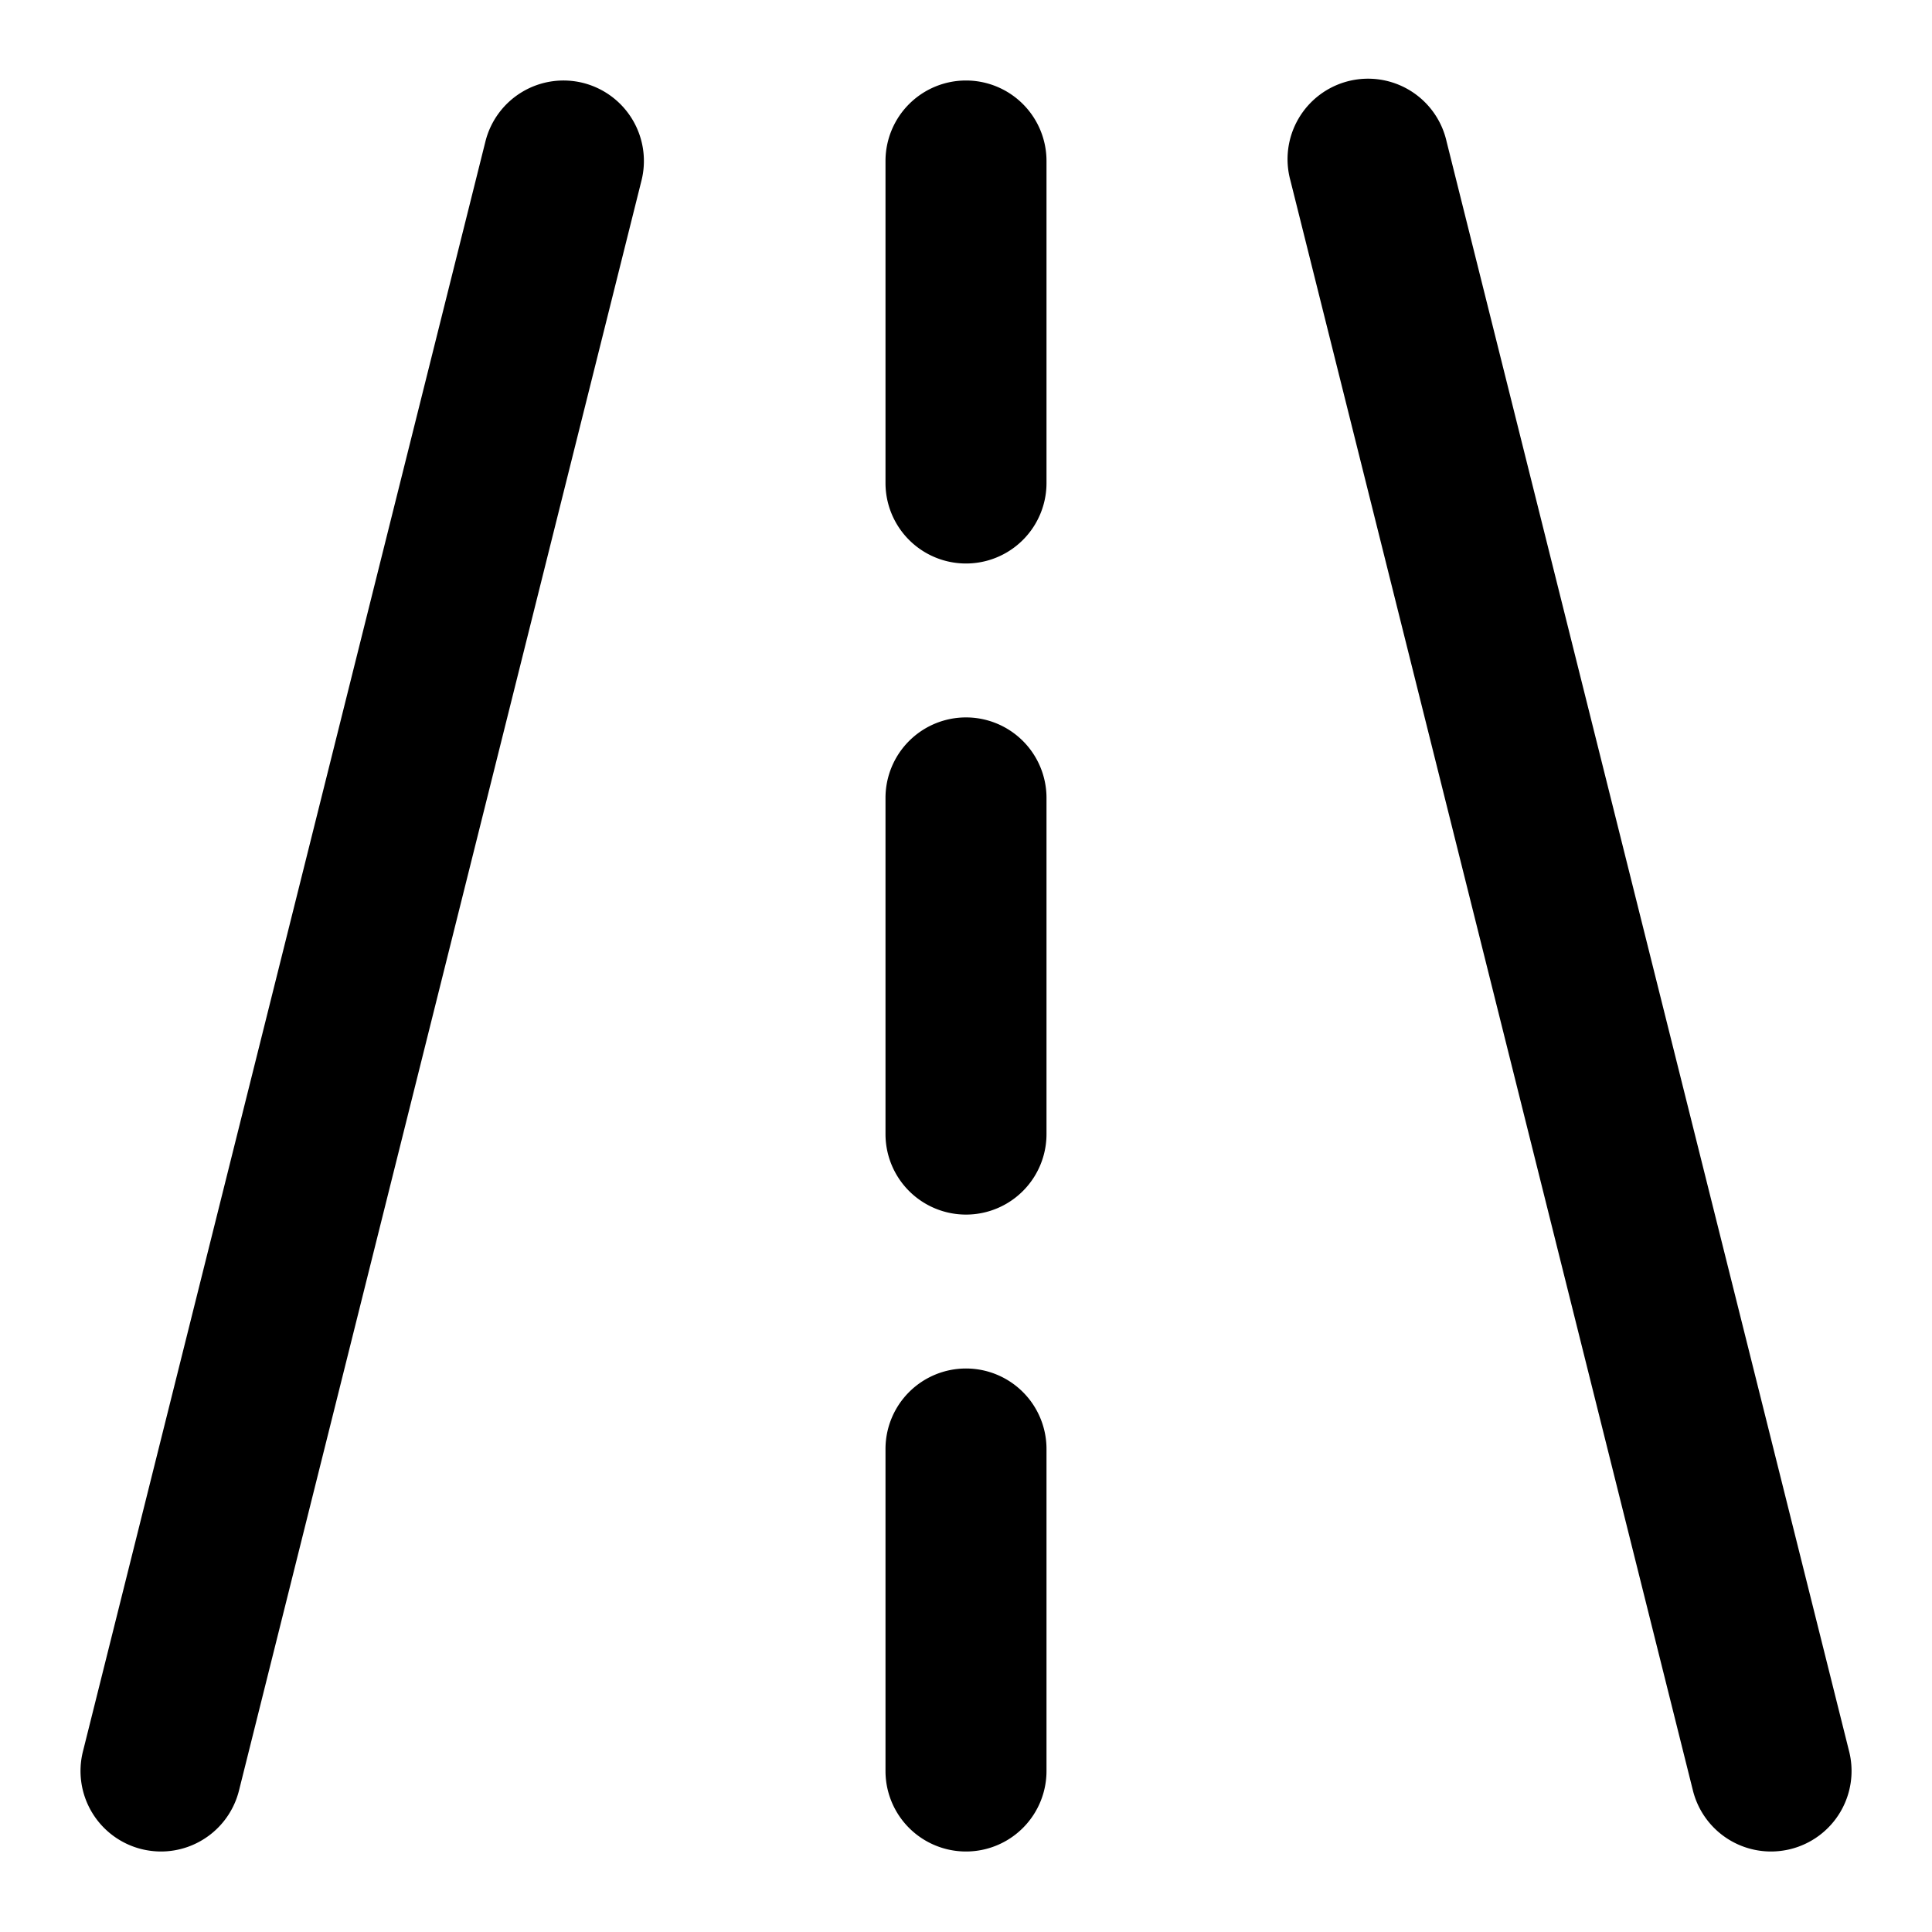<svg xmlns="http://www.w3.org/2000/svg" viewBox="0 0 24 24"><path d="M7.243,1.03a1,1,0,0,0-1.213.728l-5,20a1,1,0,0,0,.727,1.212A1.025,1.025,0,0,0,2,23a1,1,0,0,0,.969-.758l5-20A1,1,0,0,0,7.243,1.03Z"/><path d="M17.97,1.758a1,1,0,1,0-1.94.484l5,20A1,1,0,0,0,22,23a1.017,1.017,0,0,0,.243-.03,1,1,0,0,0,.728-1.212Z"/><path d="M12,1a1,1,0,0,0-1,1V6a1,1,0,0,0,2,0V2A1,1,0,0,0,12,1Z"/><path d="M12,8.912a1,1,0,0,0-1,1v4.176a1,1,0,1,0,2,0V9.912A1,1,0,0,0,12,8.912Z"/><path d="M12,17a1,1,0,0,0-1,1v4a1,1,0,0,0,2,0V18A1,1,0,0,0,12,17Z"/></svg>